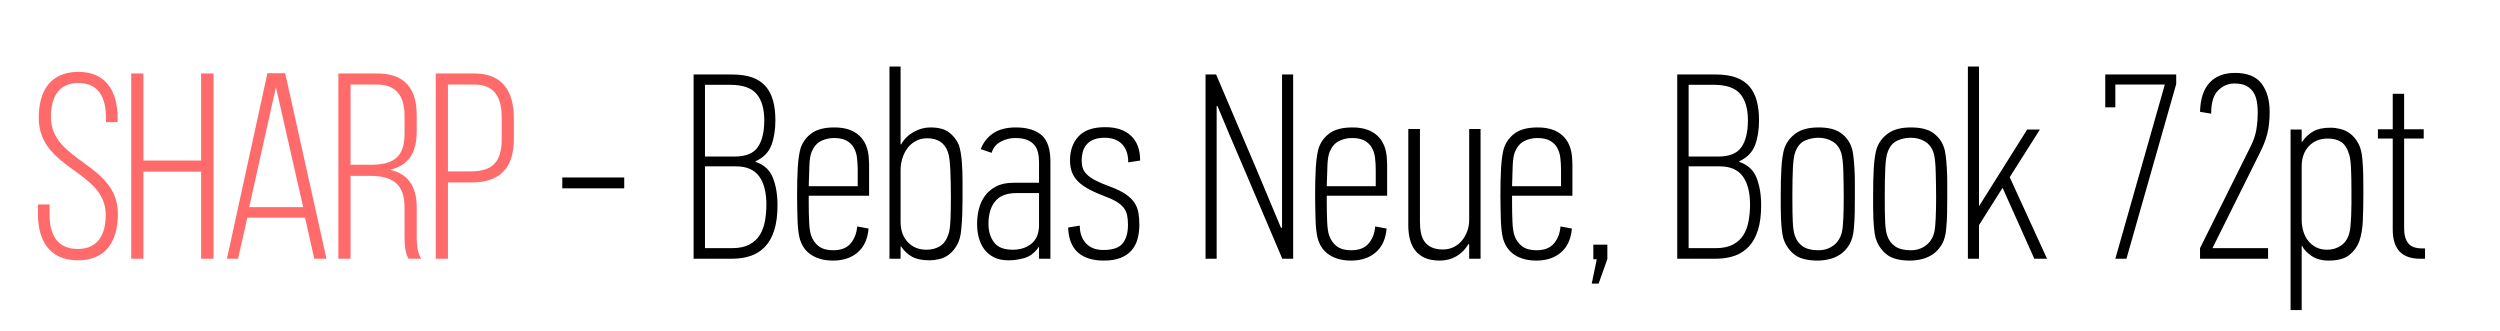 <?xml version="1.0" encoding="UTF-8" standalone="no"?>
<svg width="680px" height="90px" viewBox="0 0 680 90" version="1.1" xmlns="http://www.w3.org/2000/svg" xmlns:xlink="http://www.w3.org/1999/xlink" xmlns:sketch="http://www.bohemiancoding.com/sketch/ns">
    <!-- Generator: Sketch 3.3.3 (12072) - http://www.bohemiancoding.com/sketch -->
    <title>Typography2</title>
    <desc>Created with Sketch.</desc>
    <defs></defs>
    <g id="Page-1" stroke="none" stroke-width="1" fill="none" fill-rule="evenodd" sketch:type="MSPage">
        <g id="Typography2" sketch:type="MSArtboardGroup">
            <g id="SHARP-+-SHARP" sketch:type="MSLayerGroup" transform="translate(10, 18)">
                <path d="M142.945,33.222 L142.945,30.27 L159.793,30.27 L159.793,33.222 L142.945,33.222 Z M195.505,26.022 C197.809,26.79 199.381,28.23 200.221,30.342 C201.061,32.454 201.481,34.95 201.481,37.83 C201.481,40.47 201.193,42.714 200.617,44.562 C200.041,46.41 199.213,47.91 198.133,49.062 C197.053,50.214 195.757,51.054 194.245,51.582 C192.733,52.11 191.017,52.374 189.097,52.374 L178.657,52.374 L178.657,2.262 L189.169,2.262 C191.329,2.262 193.165,2.538 194.677,3.09 C196.189,3.642 197.401,4.458 198.313,5.538 C199.225,6.618 199.885,7.926 200.293,9.462 C200.701,10.998 200.905,12.75 200.905,14.718 C200.905,17.31 200.545,19.566 199.825,21.486 C199.105,23.406 197.665,24.87 195.505,25.878 L195.505,26.022 Z M198.457,37.614 C198.457,34.302 197.797,31.746 196.477,29.946 C195.157,28.146 193.057,27.246 190.177,27.246 L181.753,27.246 L181.753,49.494 L189.169,49.494 C191.041,49.494 192.589,49.17 193.813,48.522 C195.037,47.874 195.985,47.01 196.657,45.93 C197.329,44.85 197.797,43.59 198.061,42.15 C198.325,40.71 198.457,39.198 198.457,37.614 L198.457,37.614 Z M197.881,14.718 C197.881,11.598 197.185,9.21 195.793,7.554 C194.401,5.898 192.001,5.07 188.593,5.07 L181.753,5.07 L181.753,24.582 L189.817,24.582 C192.841,24.582 194.941,23.73 196.117,22.026 C197.293,20.322 197.881,17.886 197.881,14.718 L197.881,14.718 Z M216.961,16.662 C219.841,16.662 222.085,17.394 223.693,18.858 C225.301,20.322 226.177,22.422 226.321,25.158 C226.369,25.686 226.393,26.202 226.393,26.706 L226.393,28.254 L226.393,35.238 L209.977,35.238 L209.977,37.542 C209.977,39.078 210.013,40.674 210.085,42.33 C210.157,43.986 210.337,45.222 210.625,46.038 C211.057,47.286 211.753,48.27 212.713,48.99 C213.673,49.71 214.969,50.07 216.601,50.07 C218.761,50.07 220.357,49.446 221.389,48.198 C222.421,46.95 223.009,45.414 223.153,43.59 L226.249,44.166 C226.009,46.998 225.025,49.158 223.297,50.646 C221.569,52.134 219.337,52.878 216.601,52.878 C215.161,52.878 213.901,52.698 212.821,52.338 C211.741,51.978 210.841,51.51 210.121,50.934 C209.401,50.358 208.825,49.698 208.393,48.954 C207.961,48.21 207.649,47.43 207.457,46.614 C207.313,46.038 207.193,45.294 207.097,44.382 C207.001,43.47 206.941,42.498 206.917,41.466 C206.893,40.434 206.869,39.366 206.845,38.262 C206.821,37.158 206.809,36.126 206.809,35.166 C206.809,33.87 206.821,32.574 206.845,31.278 C206.869,29.982 206.917,28.758 206.989,27.606 C207.061,26.454 207.169,25.398 207.313,24.438 C207.457,23.478 207.625,22.71 207.817,22.134 C208.441,20.454 209.473,19.122 210.913,18.138 C212.353,17.154 214.369,16.662 216.961,16.662 L216.961,16.662 Z M210.769,23.286 C210.433,24.102 210.229,25.314 210.157,26.922 C210.085,28.53 210.025,30.438 209.977,32.646 L223.297,32.646 L223.297,28.254 C223.297,27.15 223.237,26.07 223.117,25.014 C222.997,23.958 222.709,23.022 222.253,22.206 C221.797,21.39 221.137,20.742 220.273,20.262 C219.409,19.782 218.257,19.542 216.817,19.542 C215.617,19.542 214.465,19.806 213.361,20.334 C212.257,20.862 211.393,21.846 210.769,23.286 L210.769,23.286 Z M242.017,49.926 C243.409,49.926 244.633,49.602 245.689,48.954 C246.745,48.306 247.537,47.142 248.065,45.462 C248.305,44.646 248.461,43.362 248.533,41.61 C248.605,39.858 248.641,37.854 248.641,35.598 C248.641,34.398 248.629,33.186 248.605,31.962 C248.581,30.738 248.545,29.574 248.497,28.47 C248.449,27.366 248.377,26.382 248.281,25.518 C248.185,24.654 248.041,23.958 247.849,23.43 C247.417,22.134 246.721,21.174 245.761,20.55 C244.801,19.926 243.625,19.614 242.233,19.614 C241.033,19.614 239.977,19.866 239.065,20.37 C238.153,20.874 237.397,21.534 236.797,22.35 C236.197,23.166 235.741,24.09 235.429,25.122 C235.117,26.154 234.961,27.198 234.961,28.254 L234.961,42.366 C234.961,44.622 235.609,46.446 236.905,47.838 C238.201,49.23 239.905,49.926 242.017,49.926 L242.017,49.926 Z M242.809,52.806 C240.841,52.806 239.269,52.482 238.093,51.834 C236.917,51.186 235.921,50.262 235.105,49.062 L234.961,49.062 L234.961,52.374 L231.937,52.374 L231.937,0.102 L234.961,0.102 L234.961,21.27 L235.105,21.27 C235.921,19.83 237.061,18.702 238.525,17.886 C239.989,17.07 241.489,16.662 243.025,16.662 C245.281,16.662 246.997,17.118 248.173,18.03 C249.349,18.942 250.225,20.07 250.801,21.414 C251.185,22.566 251.449,24.006 251.593,25.734 C251.737,27.462 251.809,29.286 251.809,31.206 L251.809,36.246 C251.809,37.542 251.785,38.874 251.737,40.242 C251.689,41.61 251.593,43.038 251.449,44.526 C251.305,46.206 250.921,47.586 250.297,48.666 C249.673,49.746 248.953,50.598 248.137,51.222 C247.321,51.846 246.433,52.266 245.473,52.482 C244.513,52.698 243.625,52.806 242.809,52.806 L242.809,52.806 Z M266.353,34.518 C265.297,34.518 264.313,34.662 263.401,34.95 C262.489,35.238 261.697,35.718 261.025,36.39 C260.353,37.062 259.825,37.938 259.441,39.018 C259.057,40.098 258.865,41.406 258.865,42.942 C258.865,44.862 259.357,46.506 260.341,47.874 C261.325,49.242 263.041,49.926 265.489,49.926 C267.553,49.926 269.257,49.362 270.601,48.234 C271.945,47.106 272.617,45.438 272.617,43.23 L272.617,34.518 L266.353,34.518 Z M256.777,22.566 C257.449,20.742 258.577,19.302 260.161,18.246 C261.745,17.19 263.785,16.662 266.281,16.662 C269.305,16.662 271.633,17.346 273.265,18.714 C274.897,20.082 275.713,22.518 275.713,26.022 L275.713,52.374 L272.617,52.374 L272.617,49.206 L272.545,49.206 C271.393,50.79 270.085,51.786 268.621,52.194 C267.157,52.602 265.729,52.806 264.337,52.806 C262.753,52.806 261.421,52.53 260.341,51.978 C259.261,51.426 258.385,50.694 257.713,49.782 C257.041,48.87 256.549,47.826 256.237,46.65 C255.925,45.474 255.769,44.238 255.769,42.942 C255.769,41.598 255.925,40.266 256.237,38.946 C256.549,37.626 257.089,36.426 257.857,35.346 C258.625,34.266 259.645,33.39 260.917,32.718 C262.189,32.046 263.785,31.71 265.705,31.71 L272.617,31.71 L272.617,26.094 C272.617,25.134 272.521,24.258 272.329,23.466 C272.137,22.674 271.801,21.99 271.321,21.414 C270.841,20.838 270.181,20.382 269.341,20.046 C268.501,19.71 267.433,19.542 266.137,19.542 C264.745,19.542 263.425,19.878 262.177,20.55 C260.929,21.222 260.113,22.23 259.729,23.574 L256.777,22.566 Z M283.705,43.374 C283.705,45.39 284.269,46.998 285.397,48.198 C286.525,49.398 288.097,49.998 290.113,49.998 C292.657,49.998 294.409,49.398 295.369,48.198 C296.329,46.998 296.809,45.318 296.809,43.158 C296.809,42.102 296.725,41.202 296.557,40.458 C296.389,39.714 296.065,39.042 295.585,38.442 C295.105,37.842 294.433,37.29 293.569,36.786 C292.705,36.282 291.553,35.766 290.113,35.238 C288.241,34.518 286.705,33.798 285.505,33.078 C284.305,32.358 283.381,31.602 282.733,30.81 C282.085,30.018 281.641,29.19 281.401,28.326 C281.161,27.462 281.041,26.55 281.041,25.59 C281.041,22.95 281.809,20.79 283.345,19.11 C284.881,17.43 287.305,16.59 290.617,16.59 C293.641,16.59 295.981,17.37 297.637,18.93 C299.293,20.49 300.121,22.734 300.121,25.662 L296.881,26.166 C296.881,24.006 296.317,22.35 295.189,21.198 C294.061,20.046 292.489,19.47 290.473,19.47 C289.225,19.47 288.193,19.65 287.377,20.01 C286.561,20.37 285.925,20.838 285.469,21.414 C285.013,21.99 284.689,22.638 284.497,23.358 C284.305,24.078 284.209,24.822 284.209,25.59 C284.209,26.358 284.305,27.054 284.497,27.678 C284.689,28.302 285.061,28.89 285.613,29.442 C286.165,29.994 286.945,30.534 287.953,31.062 C288.961,31.59 290.257,32.142 291.841,32.718 C293.665,33.39 295.105,34.086 296.161,34.806 C297.217,35.526 298.021,36.306 298.573,37.146 C299.125,37.986 299.485,38.898 299.653,39.882 C299.821,40.866 299.905,41.934 299.905,43.086 C299.905,44.526 299.737,45.846 299.401,47.046 C299.065,48.246 298.513,49.278 297.745,50.142 C296.977,51.006 295.981,51.678 294.757,52.158 C293.533,52.638 292.033,52.878 290.257,52.878 C287.185,52.878 284.821,52.134 283.165,50.646 C281.509,49.158 280.633,46.902 280.537,43.878 L283.705,43.374 Z M320.929,10.83 L320.929,52.374 L317.905,52.374 L317.905,2.262 L320.785,2.262 C322.609,6.582 324.433,10.866 326.257,15.114 C328.081,19.362 329.905,23.646 331.729,27.966 L338.425,43.95 L338.713,43.95 L338.713,2.262 L341.737,2.262 L341.737,52.374 L338.785,52.374 C336.961,48.102 335.149,43.842 333.349,39.594 C331.549,35.346 329.737,31.086 327.913,26.814 C326.761,24.126 325.621,21.462 324.493,18.822 C323.365,16.182 322.249,13.518 321.145,10.83 L320.929,10.83 Z M357.865,16.662 C360.745,16.662 362.989,17.394 364.597,18.858 C366.205,20.322 367.081,22.422 367.225,25.158 C367.273,25.686 367.297,26.202 367.297,26.706 L367.297,28.254 L367.297,35.238 L350.881,35.238 L350.881,37.542 C350.881,39.078 350.917,40.674 350.989,42.33 C351.061,43.986 351.241,45.222 351.529,46.038 C351.961,47.286 352.657,48.27 353.617,48.99 C354.577,49.71 355.873,50.07 357.505,50.07 C359.665,50.07 361.261,49.446 362.293,48.198 C363.325,46.95 363.913,45.414 364.057,43.59 L367.153,44.166 C366.913,46.998 365.929,49.158 364.201,50.646 C362.473,52.134 360.241,52.878 357.505,52.878 C356.065,52.878 354.805,52.698 353.725,52.338 C352.645,51.978 351.745,51.51 351.025,50.934 C350.305,50.358 349.729,49.698 349.297,48.954 C348.865,48.21 348.553,47.43 348.361,46.614 C348.217,46.038 348.097,45.294 348.001,44.382 C347.905,43.47 347.845,42.498 347.821,41.466 C347.797,40.434 347.773,39.366 347.749,38.262 C347.725,37.158 347.713,36.126 347.713,35.166 C347.713,33.87 347.725,32.574 347.749,31.278 C347.773,29.982 347.821,28.758 347.893,27.606 C347.965,26.454 348.073,25.398 348.217,24.438 C348.361,23.478 348.529,22.71 348.721,22.134 C349.345,20.454 350.377,19.122 351.817,18.138 C353.257,17.154 355.273,16.662 357.865,16.662 L357.865,16.662 Z M351.673,23.286 C351.337,24.102 351.133,25.314 351.061,26.922 C350.989,28.53 350.929,30.438 350.881,32.646 L364.201,32.646 L364.201,28.254 C364.201,27.15 364.141,26.07 364.021,25.014 C363.901,23.958 363.613,23.022 363.157,22.206 C362.701,21.39 362.041,20.742 361.177,20.262 C360.313,19.782 359.161,19.542 357.721,19.542 C356.521,19.542 355.369,19.806 354.265,20.334 C353.161,20.862 352.297,21.846 351.673,23.286 L351.673,23.286 Z M389.617,48.414 L389.401,48.414 C388.585,49.806 387.505,50.898 386.161,51.69 C384.817,52.482 383.305,52.878 381.625,52.878 C379.993,52.878 378.625,52.626 377.521,52.122 C376.417,51.618 375.541,50.934 374.893,50.07 C374.245,49.206 373.777,48.198 373.489,47.046 C373.201,45.894 373.057,44.67 373.057,43.374 L373.057,17.094 L376.225,17.094 L376.225,42.366 C376.225,43.47 376.321,44.478 376.513,45.39 C376.705,46.302 377.029,47.082 377.485,47.73 C377.941,48.378 378.577,48.894 379.393,49.278 C380.209,49.662 381.241,49.854 382.489,49.854 C383.593,49.854 384.589,49.626 385.477,49.17 C386.365,48.714 387.109,48.114 387.709,47.37 C388.309,46.626 388.777,45.774 389.113,44.814 C389.449,43.854 389.617,42.87 389.617,41.862 L389.617,17.094 L392.713,17.094 L392.713,52.374 L389.617,52.374 L389.617,48.414 Z M408.265,16.662 C411.145,16.662 413.389,17.394 414.997,18.858 C416.605,20.322 417.481,22.422 417.625,25.158 C417.673,25.686 417.697,26.202 417.697,26.706 C417.697,27.21 417.697,27.726 417.697,28.254 L417.697,35.238 L401.281,35.238 L401.281,37.542 C401.281,39.078 401.317,40.674 401.389,42.33 C401.461,43.986 401.641,45.222 401.929,46.038 C402.361,47.286 403.057,48.27 404.017,48.99 C404.977,49.71 406.273,50.07 407.905,50.07 C410.065,50.07 411.661,49.446 412.693,48.198 C413.725,46.95 414.313,45.414 414.457,43.59 L417.553,44.166 C417.313,46.998 416.329,49.158 414.601,50.646 C412.873,52.134 410.641,52.878 407.905,52.878 C406.465,52.878 405.205,52.698 404.125,52.338 C403.045,51.978 402.145,51.51 401.425,50.934 C400.705,50.358 400.129,49.698 399.697,48.954 C399.265,48.21 398.953,47.43 398.761,46.614 C398.617,46.038 398.497,45.294 398.401,44.382 C398.305,43.47 398.245,42.498 398.221,41.466 C398.197,40.434 398.173,39.366 398.149,38.262 C398.125,37.158 398.113,36.126 398.113,35.166 C398.113,33.87 398.125,32.574 398.149,31.278 C398.173,29.982 398.221,28.758 398.293,27.606 C398.365,26.454 398.473,25.398 398.617,24.438 C398.761,23.478 398.929,22.71 399.121,22.134 C399.745,20.454 400.777,19.122 402.217,18.138 C403.657,17.154 405.673,16.662 408.265,16.662 L408.265,16.662 Z M402.073,23.286 C401.737,24.102 401.533,25.314 401.461,26.922 C401.389,28.53 401.329,30.438 401.281,32.646 L414.601,32.646 L414.601,28.254 C414.601,27.15 414.541,26.07 414.421,25.014 C414.301,23.958 414.013,23.022 413.557,22.206 C413.101,21.39 412.441,20.742 411.577,20.262 C410.713,19.782 409.561,19.542 408.121,19.542 C406.921,19.542 405.769,19.806 404.665,20.334 C403.561,20.862 402.697,21.846 402.073,23.286 L402.073,23.286 Z M424.825,59.142 L422.953,59.142 L424.321,52.518 L423.385,52.518 L423.385,48.558 L427.201,48.558 L427.201,52.446 L424.825,59.142 Z M463.057,26.022 C465.361,26.79 466.933,28.23 467.773,30.342 C468.613,32.454 469.033,34.95 469.033,37.83 C469.033,40.47 468.745,42.714 468.169,44.562 C467.593,46.41 466.765,47.91 465.685,49.062 C464.605,50.214 463.309,51.054 461.797,51.582 C460.285,52.11 458.569,52.374 456.649,52.374 L446.209,52.374 L446.209,2.262 L456.721,2.262 C458.881,2.262 460.717,2.538 462.229,3.09 C463.741,3.642 464.953,4.458 465.865,5.538 C466.777,6.618 467.437,7.926 467.845,9.462 C468.253,10.998 468.457,12.75 468.457,14.718 C468.457,17.31 468.097,19.566 467.377,21.486 C466.657,23.406 465.217,24.87 463.057,25.878 L463.057,26.022 Z M466.009,37.614 C466.009,34.302 465.349,31.746 464.029,29.946 C462.709,28.146 460.609,27.246 457.729,27.246 L449.305,27.246 L449.305,49.494 L456.721,49.494 C458.593,49.494 460.141,49.17 461.365,48.522 C462.589,47.874 463.537,47.01 464.209,45.93 C464.881,44.85 465.349,43.59 465.613,42.15 C465.877,40.71 466.009,39.198 466.009,37.614 L466.009,37.614 Z M465.433,14.718 C465.433,11.598 464.737,9.21 463.345,7.554 C461.953,5.898 459.553,5.07 456.145,5.07 L449.305,5.07 L449.305,24.582 L457.369,24.582 C460.393,24.582 462.493,23.73 463.669,22.026 C464.845,20.322 465.433,17.886 465.433,14.718 L465.433,14.718 Z M484.657,16.662 C487.297,16.662 489.313,17.166 490.705,18.174 C492.097,19.182 493.057,20.454 493.585,21.99 C493.825,22.614 494.005,23.442 494.125,24.474 C494.245,25.506 494.341,26.634 494.413,27.858 C494.485,29.082 494.521,30.33 494.521,31.602 C494.521,32.874 494.521,34.062 494.521,35.166 L494.521,36.246 C494.521,37.494 494.509,38.766 494.485,40.062 C494.461,41.358 494.377,42.774 494.233,44.31 C494.089,45.99 493.693,47.382 493.045,48.486 C492.397,49.59 491.605,50.466 490.669,51.114 C489.733,51.762 488.713,52.218 487.609,52.482 C486.505,52.746 485.425,52.878 484.369,52.878 C481.489,52.878 479.341,52.29 477.925,51.114 C476.509,49.938 475.537,48.438 475.009,46.614 C474.865,46.038 474.745,45.306 474.649,44.418 C474.553,43.53 474.481,42.558 474.433,41.502 C474.385,40.446 474.361,39.366 474.361,38.262 L474.361,35.166 C474.361,33.87 474.373,32.586 474.397,31.314 C474.421,30.042 474.469,28.83 474.541,27.678 C474.613,26.526 474.721,25.482 474.865,24.546 C475.009,23.61 475.177,22.854 475.369,22.278 C475.993,20.598 477.049,19.242 478.537,18.21 C480.025,17.178 482.065,16.662 484.657,16.662 L484.657,16.662 Z M484.585,19.47 C483.337,19.47 482.137,19.722 480.985,20.226 C479.833,20.73 478.969,21.702 478.393,23.142 C478.009,24.102 477.769,25.602 477.673,27.642 C477.577,29.682 477.529,32.046 477.529,34.734 L477.529,36.534 C477.529,38.838 477.565,40.782 477.637,42.366 C477.709,43.95 477.889,45.174 478.177,46.038 C478.609,47.334 479.341,48.33 480.373,49.026 C481.405,49.722 482.809,50.07 484.585,50.07 C486.169,50.07 487.537,49.638 488.689,48.774 C489.841,47.91 490.609,46.71 490.993,45.174 C491.185,44.358 491.317,43.062 491.389,41.286 C491.461,39.51 491.497,37.614 491.497,35.598 C491.497,34.542 491.485,33.414 491.461,32.214 C491.437,31.014 491.413,29.862 491.389,28.758 C491.365,27.654 491.305,26.658 491.209,25.77 C491.113,24.882 490.993,24.198 490.849,23.718 C490.417,22.278 489.637,21.21 488.509,20.514 C487.381,19.818 486.073,19.47 484.585,19.47 L484.585,19.47 Z M509.785,16.662 C512.425,16.662 514.441,17.166 515.833,18.174 C517.225,19.182 518.185,20.454 518.713,21.99 C518.953,22.614 519.133,23.442 519.253,24.474 C519.373,25.506 519.469,26.634 519.541,27.858 C519.613,29.082 519.649,30.33 519.649,31.602 L519.649,35.166 L519.649,36.246 C519.649,37.494 519.637,38.766 519.613,40.062 C519.589,41.358 519.505,42.774 519.361,44.31 C519.217,45.99 518.821,47.382 518.173,48.486 C517.525,49.59 516.733,50.466 515.797,51.114 C514.861,51.762 513.841,52.218 512.737,52.482 C511.633,52.746 510.553,52.878 509.497,52.878 C506.617,52.878 504.469,52.29 503.053,51.114 C501.637,49.938 500.665,48.438 500.137,46.614 C499.993,46.038 499.873,45.306 499.777,44.418 C499.681,43.53 499.609,42.558 499.561,41.502 C499.513,40.446 499.489,39.366 499.489,38.262 L499.489,35.166 C499.489,33.87 499.501,32.586 499.525,31.314 C499.549,30.042 499.597,28.83 499.669,27.678 C499.741,26.526 499.849,25.482 499.993,24.546 C500.137,23.61 500.305,22.854 500.497,22.278 C501.121,20.598 502.177,19.242 503.665,18.21 C505.153,17.178 507.193,16.662 509.785,16.662 L509.785,16.662 Z M509.713,19.47 C508.465,19.47 507.265,19.722 506.113,20.226 C504.961,20.73 504.097,21.702 503.521,23.142 C503.137,24.102 502.897,25.602 502.801,27.642 C502.705,29.682 502.657,32.046 502.657,34.734 L502.657,36.534 C502.657,38.838 502.693,40.782 502.765,42.366 C502.837,43.95 503.017,45.174 503.305,46.038 C503.737,47.334 504.469,48.33 505.501,49.026 C506.533,49.722 507.937,50.07 509.713,50.07 C511.297,50.07 512.665,49.638 513.817,48.774 C514.969,47.91 515.737,46.71 516.121,45.174 C516.313,44.358 516.445,43.062 516.517,41.286 C516.589,39.51 516.625,37.614 516.625,35.598 C516.625,34.542 516.613,33.414 516.589,32.214 C516.565,31.014 516.541,29.862 516.517,28.758 C516.493,27.654 516.433,26.658 516.337,25.77 C516.241,24.882 516.121,24.198 515.977,23.718 C515.545,22.278 514.765,21.21 513.637,20.514 C512.509,19.818 511.201,19.47 509.713,19.47 L509.713,19.47 Z M528.289,37.974 L528.361,37.974 L541.393,17.238 L544.849,17.238 L536.641,30.198 L546.793,52.374 L543.337,52.374 L534.697,33.078 L528.289,43.23 L528.289,52.374 L525.265,52.374 L525.265,0.102 L528.289,0.102 L528.289,37.974 Z M568.393,52.374 L565.369,52.374 L578.833,4.998 L565.369,4.998 L565.369,11.19 L562.633,11.19 L562.633,2.262 L581.929,2.262 L581.929,4.854 L568.393,52.374 Z M597.769,4.71 C596.089,4.71 594.613,5.334 593.341,6.582 C592.069,7.83 591.433,9.942 591.433,12.918 L588.409,12.414 C588.505,8.862 589.381,6.21 591.037,4.458 C592.693,2.706 594.985,1.83 597.913,1.83 C601.273,1.83 603.685,2.802 605.149,4.746 C606.613,6.69 607.345,9.246 607.345,12.414 C607.345,14.718 607.129,16.71 606.697,18.39 C606.265,20.07 605.593,21.798 604.681,23.574 L591.793,49.494 L606.913,49.494 L606.913,52.374 L588.409,52.374 L588.409,49.494 L602.233,21.702 C603.001,20.166 603.505,18.654 603.745,17.166 C603.985,15.678 604.105,14.094 604.105,12.414 C604.105,11.454 604.021,10.506 603.853,9.57 C603.685,8.634 603.373,7.806 602.917,7.086 C602.461,6.366 601.825,5.79 601.009,5.358 C600.193,4.926 599.113,4.71 597.769,4.71 L597.769,4.71 Z M623.185,19.686 C621.025,19.686 619.297,20.382 618.001,21.774 C616.705,23.166 616.057,24.99 616.057,27.246 L616.057,41.79 C616.057,42.846 616.201,43.866 616.489,44.85 C616.777,45.834 617.209,46.698 617.785,47.442 C618.361,48.186 619.081,48.786 619.945,49.242 C620.809,49.698 621.817,49.926 622.969,49.926 C624.409,49.926 625.681,49.542 626.785,48.774 C627.889,48.006 628.633,46.878 629.017,45.39 C629.161,44.91 629.269,44.25 629.341,43.41 C629.413,42.57 629.473,41.634 629.521,40.602 C629.569,39.57 629.593,38.49 629.593,37.362 L629.593,34.014 C629.593,31.758 629.557,29.754 629.485,28.002 C629.413,26.25 629.257,24.966 629.017,24.15 C628.537,22.47 627.817,21.306 626.857,20.658 C625.897,20.01 624.673,19.686 623.185,19.686 L623.185,19.686 Z M623.905,16.734 C624.769,16.734 625.681,16.854 626.641,17.094 C627.601,17.334 628.489,17.766 629.305,18.39 C630.121,19.014 630.829,19.866 631.429,20.946 C632.029,22.026 632.401,23.406 632.545,25.086 C632.689,26.622 632.773,28.098 632.797,29.514 C632.821,30.93 632.833,32.31 632.833,33.654 L632.833,34.662 C632.833,37.398 632.785,39.846 632.689,42.006 C632.593,44.166 632.281,46.014 631.753,47.55 C631.225,49.038 630.325,50.298 629.053,51.33 C627.781,52.362 625.897,52.878 623.401,52.878 C621.481,52.878 619.897,52.434 618.649,51.546 C617.401,50.658 616.585,49.782 616.201,48.918 L616.057,48.918 L616.057,66.342 L613.033,66.342 L613.033,17.238 L616.057,17.238 L616.057,20.55 L616.201,20.55 C617.017,19.35 618.013,18.414 619.189,17.742 C620.365,17.07 621.937,16.734 623.905,16.734 L623.905,16.734 Z M636.793,17.166 L640.825,17.166 L640.825,7.518 L643.921,7.518 L643.921,17.166 L649.249,17.166 L649.249,19.686 L643.921,19.686 L643.921,44.094 C643.921,45.87 644.293,47.226 645.037,48.162 C645.781,49.098 647.041,49.566 648.817,49.566 L649.609,49.566 L649.609,52.374 L648.241,52.374 C643.297,52.374 640.825,49.734 640.825,44.454 L640.825,19.686 L636.793,19.686 L636.793,17.166 Z" id="SHARP" fill="#000000" sketch:type="MSShapeGroup"></path>
                <path d="M11.265,1.542 C3.849,1.614 0.537,6.51 0.537,14.07 C0.537,28.11 18.753,28.326 18.753,40.422 C18.753,45.822 16.665,49.71 11.121,49.71 C5.577,49.71 3.489,45.822 3.489,40.422 L3.489,37.614 L0.321,37.614 L0.321,40.206 C0.321,47.478 3.489,52.806 11.193,52.806 C18.897,52.806 22.065,47.478 22.065,40.206 C22.065,26.31 3.849,26.094 3.849,13.854 C3.849,8.526 5.865,4.566 11.337,4.566 C16.809,4.566 18.825,8.598 18.825,13.926 L18.825,15.222 L21.993,15.222 L21.993,14.142 C21.993,6.87 18.897,1.542 11.265,1.542 L11.265,1.542 Z M44.701,28.686 L44.701,52.374 L48.085,52.374 L48.085,1.974 L44.701,1.974 L44.701,25.662 L29.005,25.662 L29.005,1.974 L25.693,1.974 L25.693,52.374 L29.005,52.374 L29.005,28.686 L44.701,28.686 Z M72.965,41.214 L75.485,52.374 L78.797,52.374 L67.565,1.902 L62.741,1.902 L51.725,52.374 L54.749,52.374 L57.269,41.214 L72.965,41.214 Z M65.045,5.718 L72.461,38.334 L57.773,38.334 L65.045,5.718 Z M82.037,1.974 L82.037,52.374 L85.349,52.374 L85.349,29.838 L90.605,29.838 C96.365,29.838 100.037,31.71 100.037,38.406 L100.037,46.326 C100.037,49.062 100.253,50.862 101.117,52.374 L104.573,52.374 C103.493,50.718 103.349,48.414 103.349,46.326 L103.349,38.478 C103.349,33.006 101.261,29.334 96.077,28.182 C101.045,27.03 103.349,23.646 103.349,17.742 L103.349,13.35 C103.349,6.222 100.253,1.974 92.549,1.974 L82.037,1.974 Z M85.349,26.814 L85.349,4.998 L92.477,4.998 C97.949,4.998 100.037,8.238 100.037,13.638 L100.037,18.39 C100.037,25.158 96.581,26.814 90.677,26.814 L85.349,26.814 Z M108.529,1.974 L108.529,52.374 L111.841,52.374 L111.841,31.638 L118.105,31.638 C126.097,31.638 129.769,27.678 129.769,19.686 L129.769,14.214 C129.769,6.87 126.745,1.974 118.969,1.974 L108.529,1.974 Z M111.841,28.614 L111.841,4.998 L118.969,4.998 C124.585,4.998 126.457,8.526 126.457,13.998 L126.457,19.902 C126.457,26.022 123.937,28.614 118.105,28.614 L111.841,28.614 Z" id="SHARP" fill="#FF6B6B" sketch:type="MSShapeGroup"></path>
            </g>
        </g>
    </g>
</svg>
